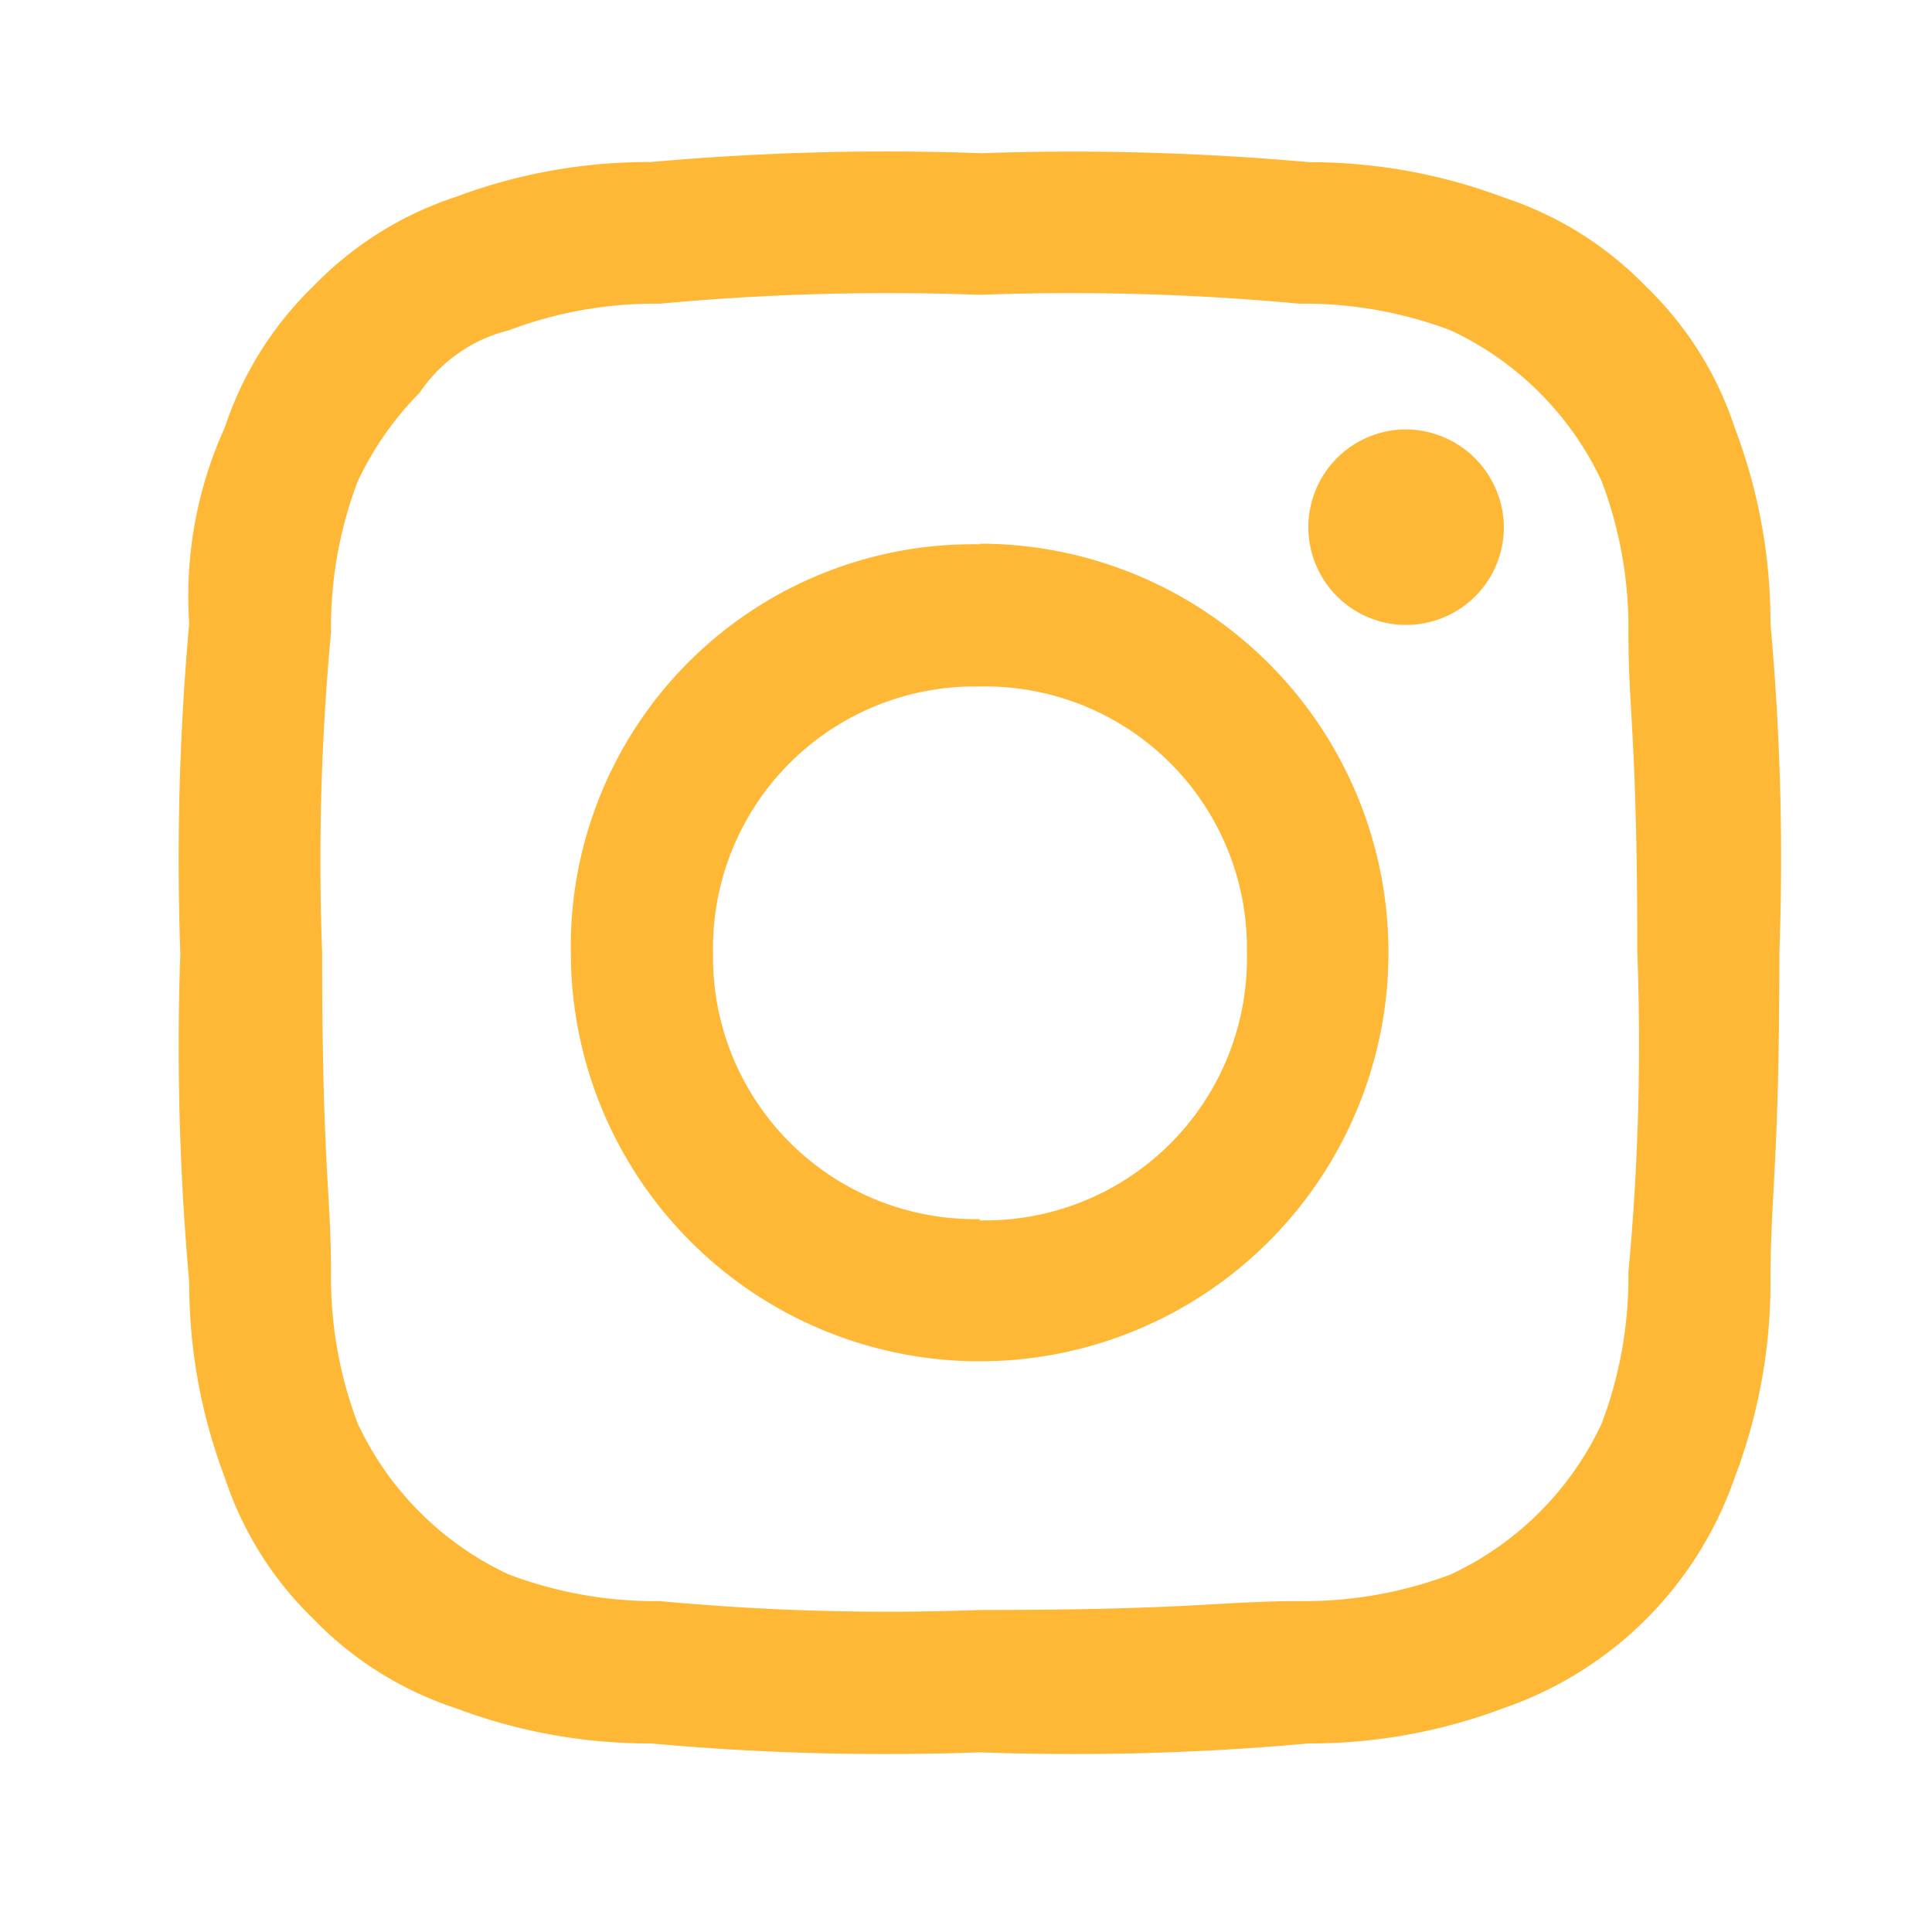 <svg id="Layer_1" data-name="Layer 1" xmlns="http://www.w3.org/2000/svg" width="150" height="150" viewBox="0 0 150 150">
  <defs>
    <style>
      .cls-1 {
        fill: #feb835;
        fill-rule: evenodd;
      }
    </style>
  </defs>
  <path id="Path_16" data-name="Path 16" class="cls-1" d="M76.06,22.89a190.72,190.72,0,0,1,24.84.69,32,32,0,0,1,11.73,2.07,24.27,24.27,0,0,1,11.73,11.73,32.12,32.12,0,0,1,2.07,11.72c0,6.21.69,8.28.69,24.84a190.72,190.72,0,0,1-.69,24.84,32.21,32.21,0,0,1-2.07,11.73,24.27,24.27,0,0,1-11.73,11.73,32.21,32.21,0,0,1-11.73,2.07c-6.21,0-8.28.69-24.84.69a190.76,190.76,0,0,1-24.84-.69,32.12,32.12,0,0,1-11.72-2.07,24.23,24.23,0,0,1-11.73-11.73A32,32,0,0,1,25.7,98.78c0-6.21-.69-8.28-.69-24.84A190.76,190.76,0,0,1,25.7,49.1a31.91,31.91,0,0,1,2.07-11.72,24.71,24.71,0,0,1,4.82-6.9,11.71,11.71,0,0,1,6.9-4.83,32,32,0,0,1,11.73-2.07,190.72,190.72,0,0,1,24.84-.69m0-11a205.28,205.28,0,0,0-25.53.69A42.58,42.58,0,0,0,35.35,15.3a27.09,27.09,0,0,0-11,6.9,27.09,27.09,0,0,0-6.9,11,31.57,31.57,0,0,0-2.76,15.18A205.23,205.23,0,0,0,14,74a205.23,205.23,0,0,0,.69,25.53,42.54,42.54,0,0,0,2.76,15.18,27,27,0,0,0,6.9,11,27.09,27.09,0,0,0,11,6.9,42.53,42.53,0,0,0,15.18,2.75,201.39,201.39,0,0,0,25.53.69,201.49,201.49,0,0,0,25.53-.69,42.47,42.47,0,0,0,15.17-2.75,28.93,28.93,0,0,0,17.94-17.94,42.58,42.58,0,0,0,2.76-15.18c0-6.9.69-9,.69-25.53a201.39,201.39,0,0,0-.69-25.53,42.54,42.54,0,0,0-2.76-15.18,26.88,26.88,0,0,0-6.9-11,27.12,27.12,0,0,0-11-6.9,42.8,42.8,0,0,0-15.18-2.76,205.23,205.23,0,0,0-25.53-.69m0,30.36A31.23,31.23,0,0,0,44.32,72.92v1A31.74,31.74,0,1,0,76.06,42.21m0,52.44a20.34,20.34,0,0,1-20.7-20V74a20.32,20.32,0,0,1,20-20.7h.75a20.32,20.32,0,0,1,20.7,20q0,.38,0,.75a20.34,20.34,0,0,1-20,20.7h-.75m33.11-61.41a7.59,7.59,0,1,0,7.59,7.59h0a7.65,7.65,0,0,0-7.59-7.59"/>
</svg>
